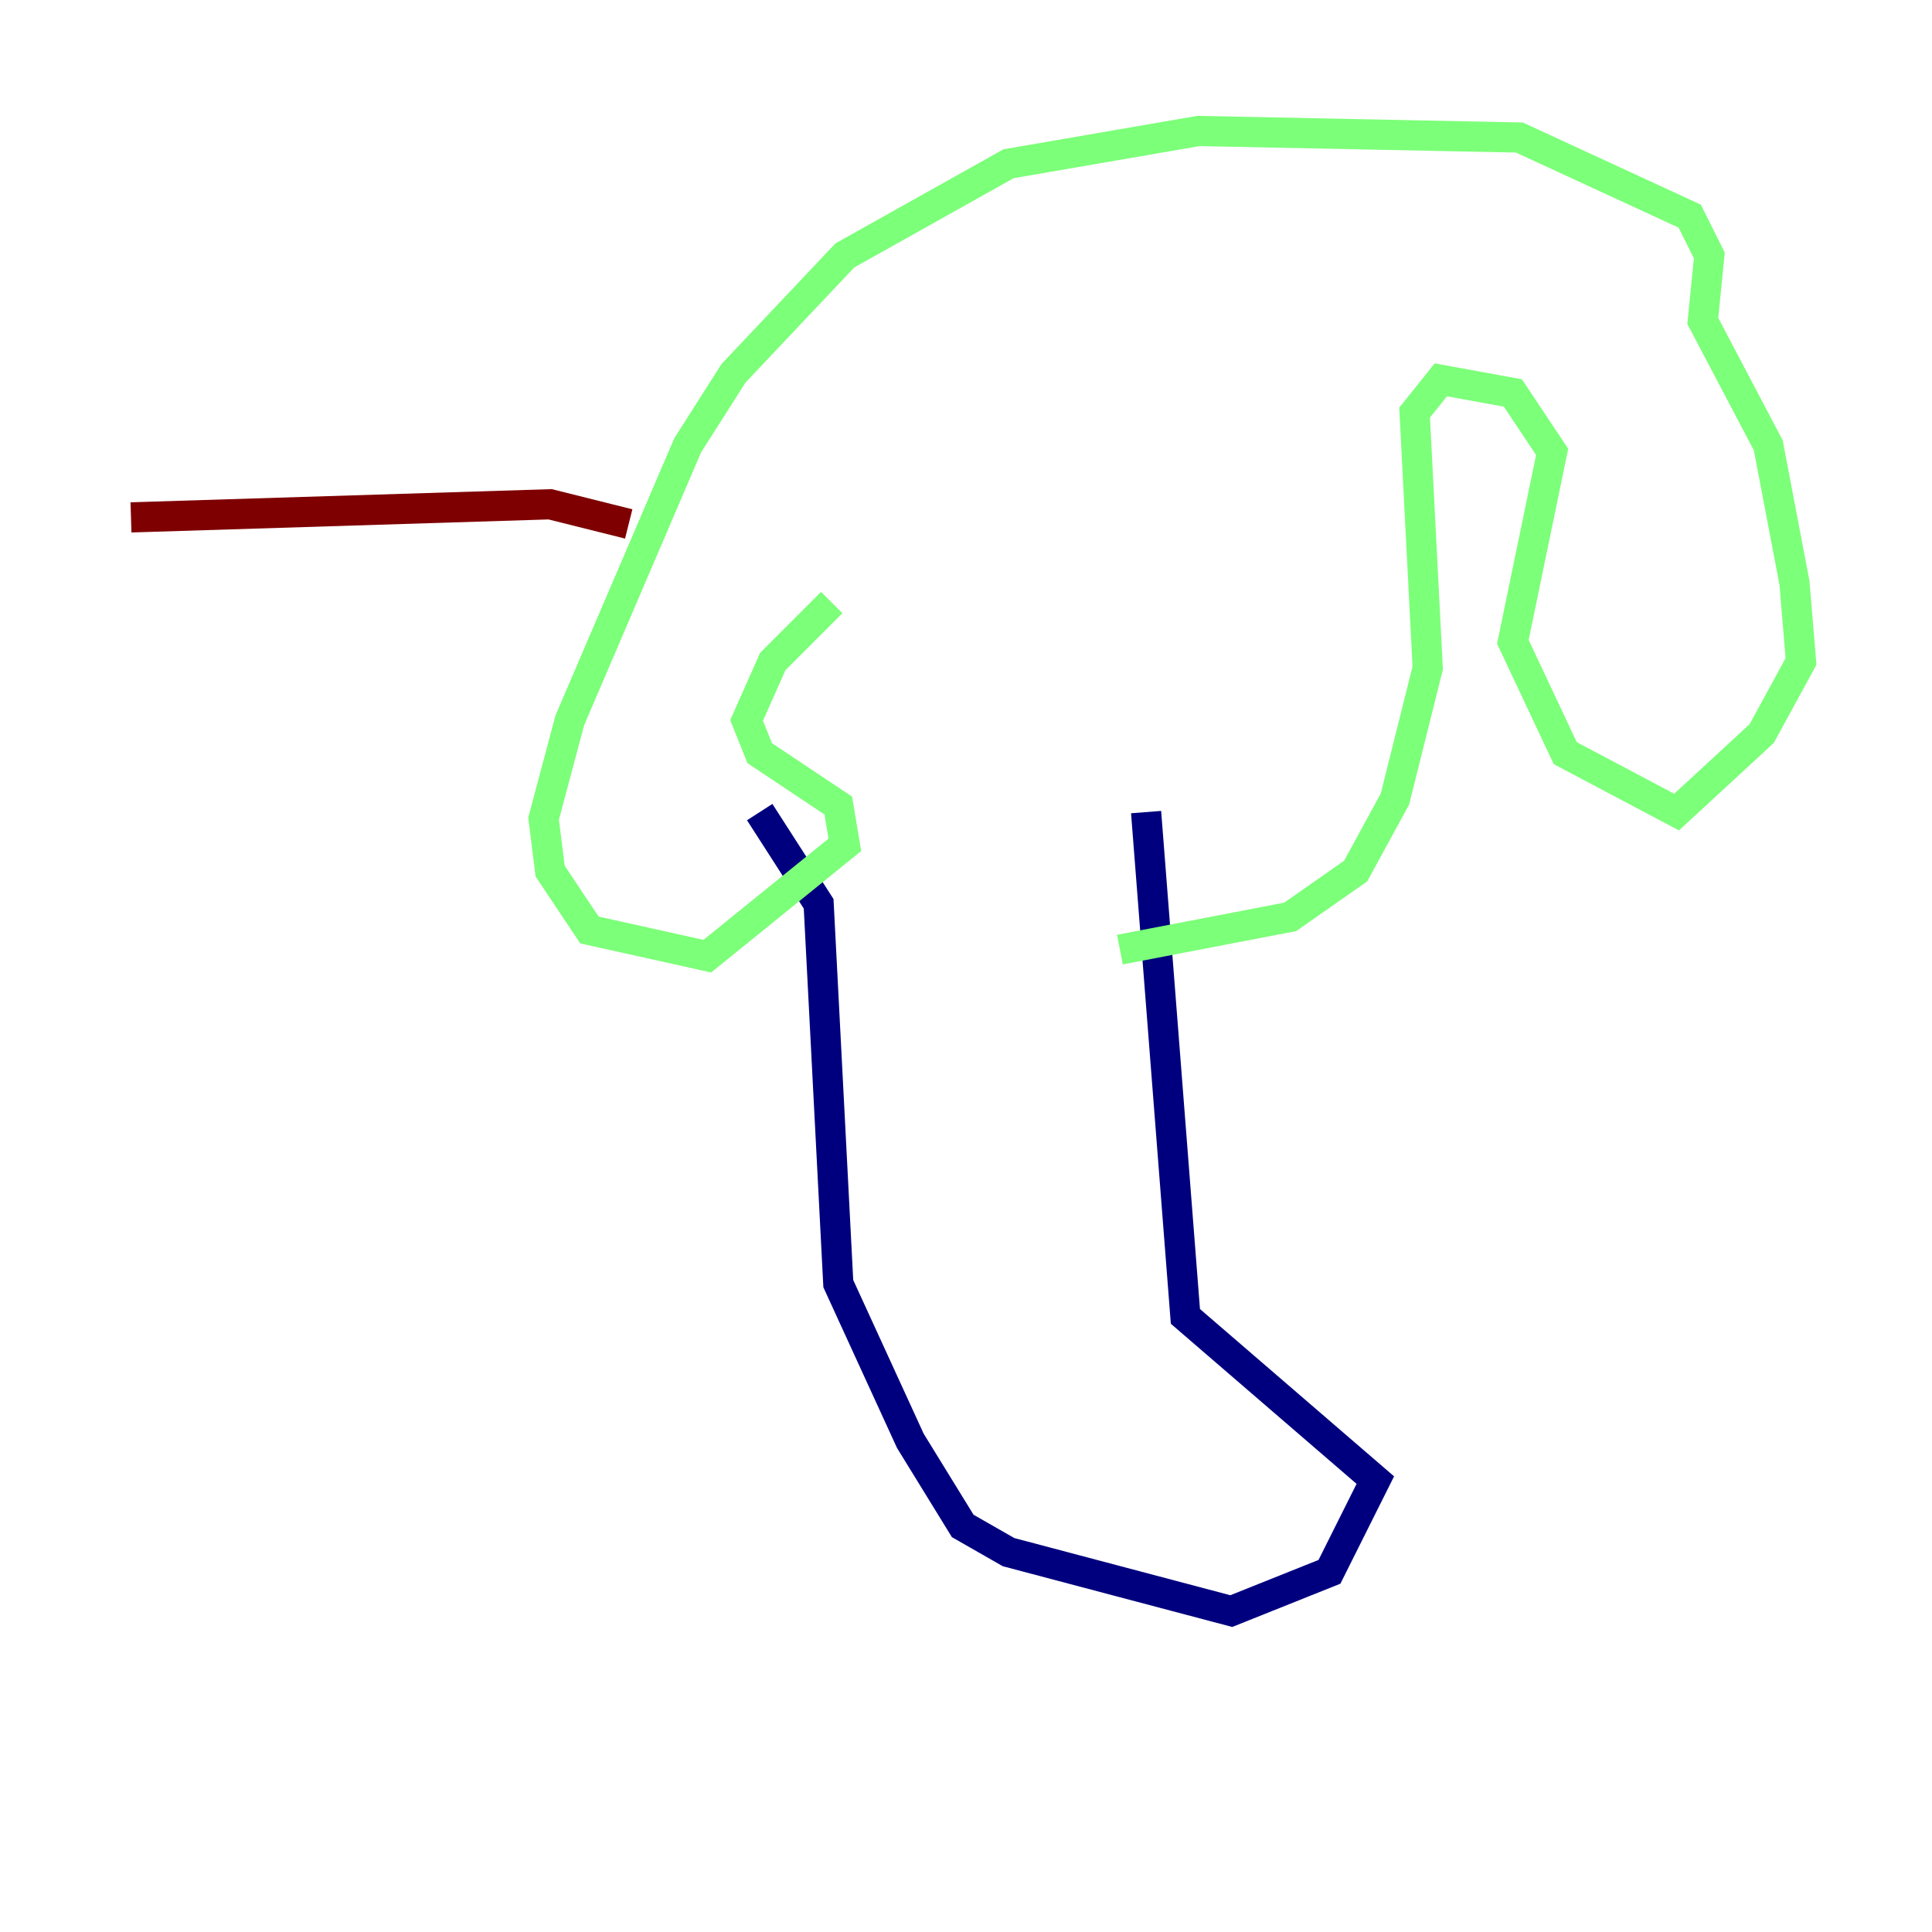 <?xml version="1.0" encoding="utf-8" ?>
<svg baseProfile="tiny" height="128" version="1.2" viewBox="0,0,128,128" width="128" xmlns="http://www.w3.org/2000/svg" xmlns:ev="http://www.w3.org/2001/xml-events" xmlns:xlink="http://www.w3.org/1999/xlink"><defs /><polyline fill="none" points="50.332,53.803 54.237,59.878 55.539,85.044 60.312,95.458 63.783,101.098 66.82,102.834 81.573,106.739 88.081,104.136 91.119,98.061 78.536,87.214 75.932,53.803" stroke="#00007f" stroke-width="2" /><polyline fill="none" points="74.197,62.915 85.478,60.746 89.817,57.709 92.42,52.936 94.59,44.258 93.722,27.336 95.458,25.166 100.231,26.034 102.834,29.939 100.231,42.522 103.702,49.898 111.078,53.803 116.719,48.597 119.322,43.824 118.888,38.617 117.153,29.505 112.814,21.261 113.248,16.922 111.946,14.319 100.664,9.112 79.403,8.678 66.82,10.848 55.973,16.922 48.597,24.732 45.559,29.505 37.749,47.729 36.014,54.237 36.447,57.709 39.051,61.614 46.861,63.349 55.973,55.973 55.539,53.37 50.332,49.898 49.464,47.729 51.2,43.824 55.105,39.919" stroke="#7cff79" stroke-width="2" /><polyline fill="none" points="41.654,34.712 36.447,33.41 8.678,34.278" stroke="#7f0000" stroke-width="2" /></svg>